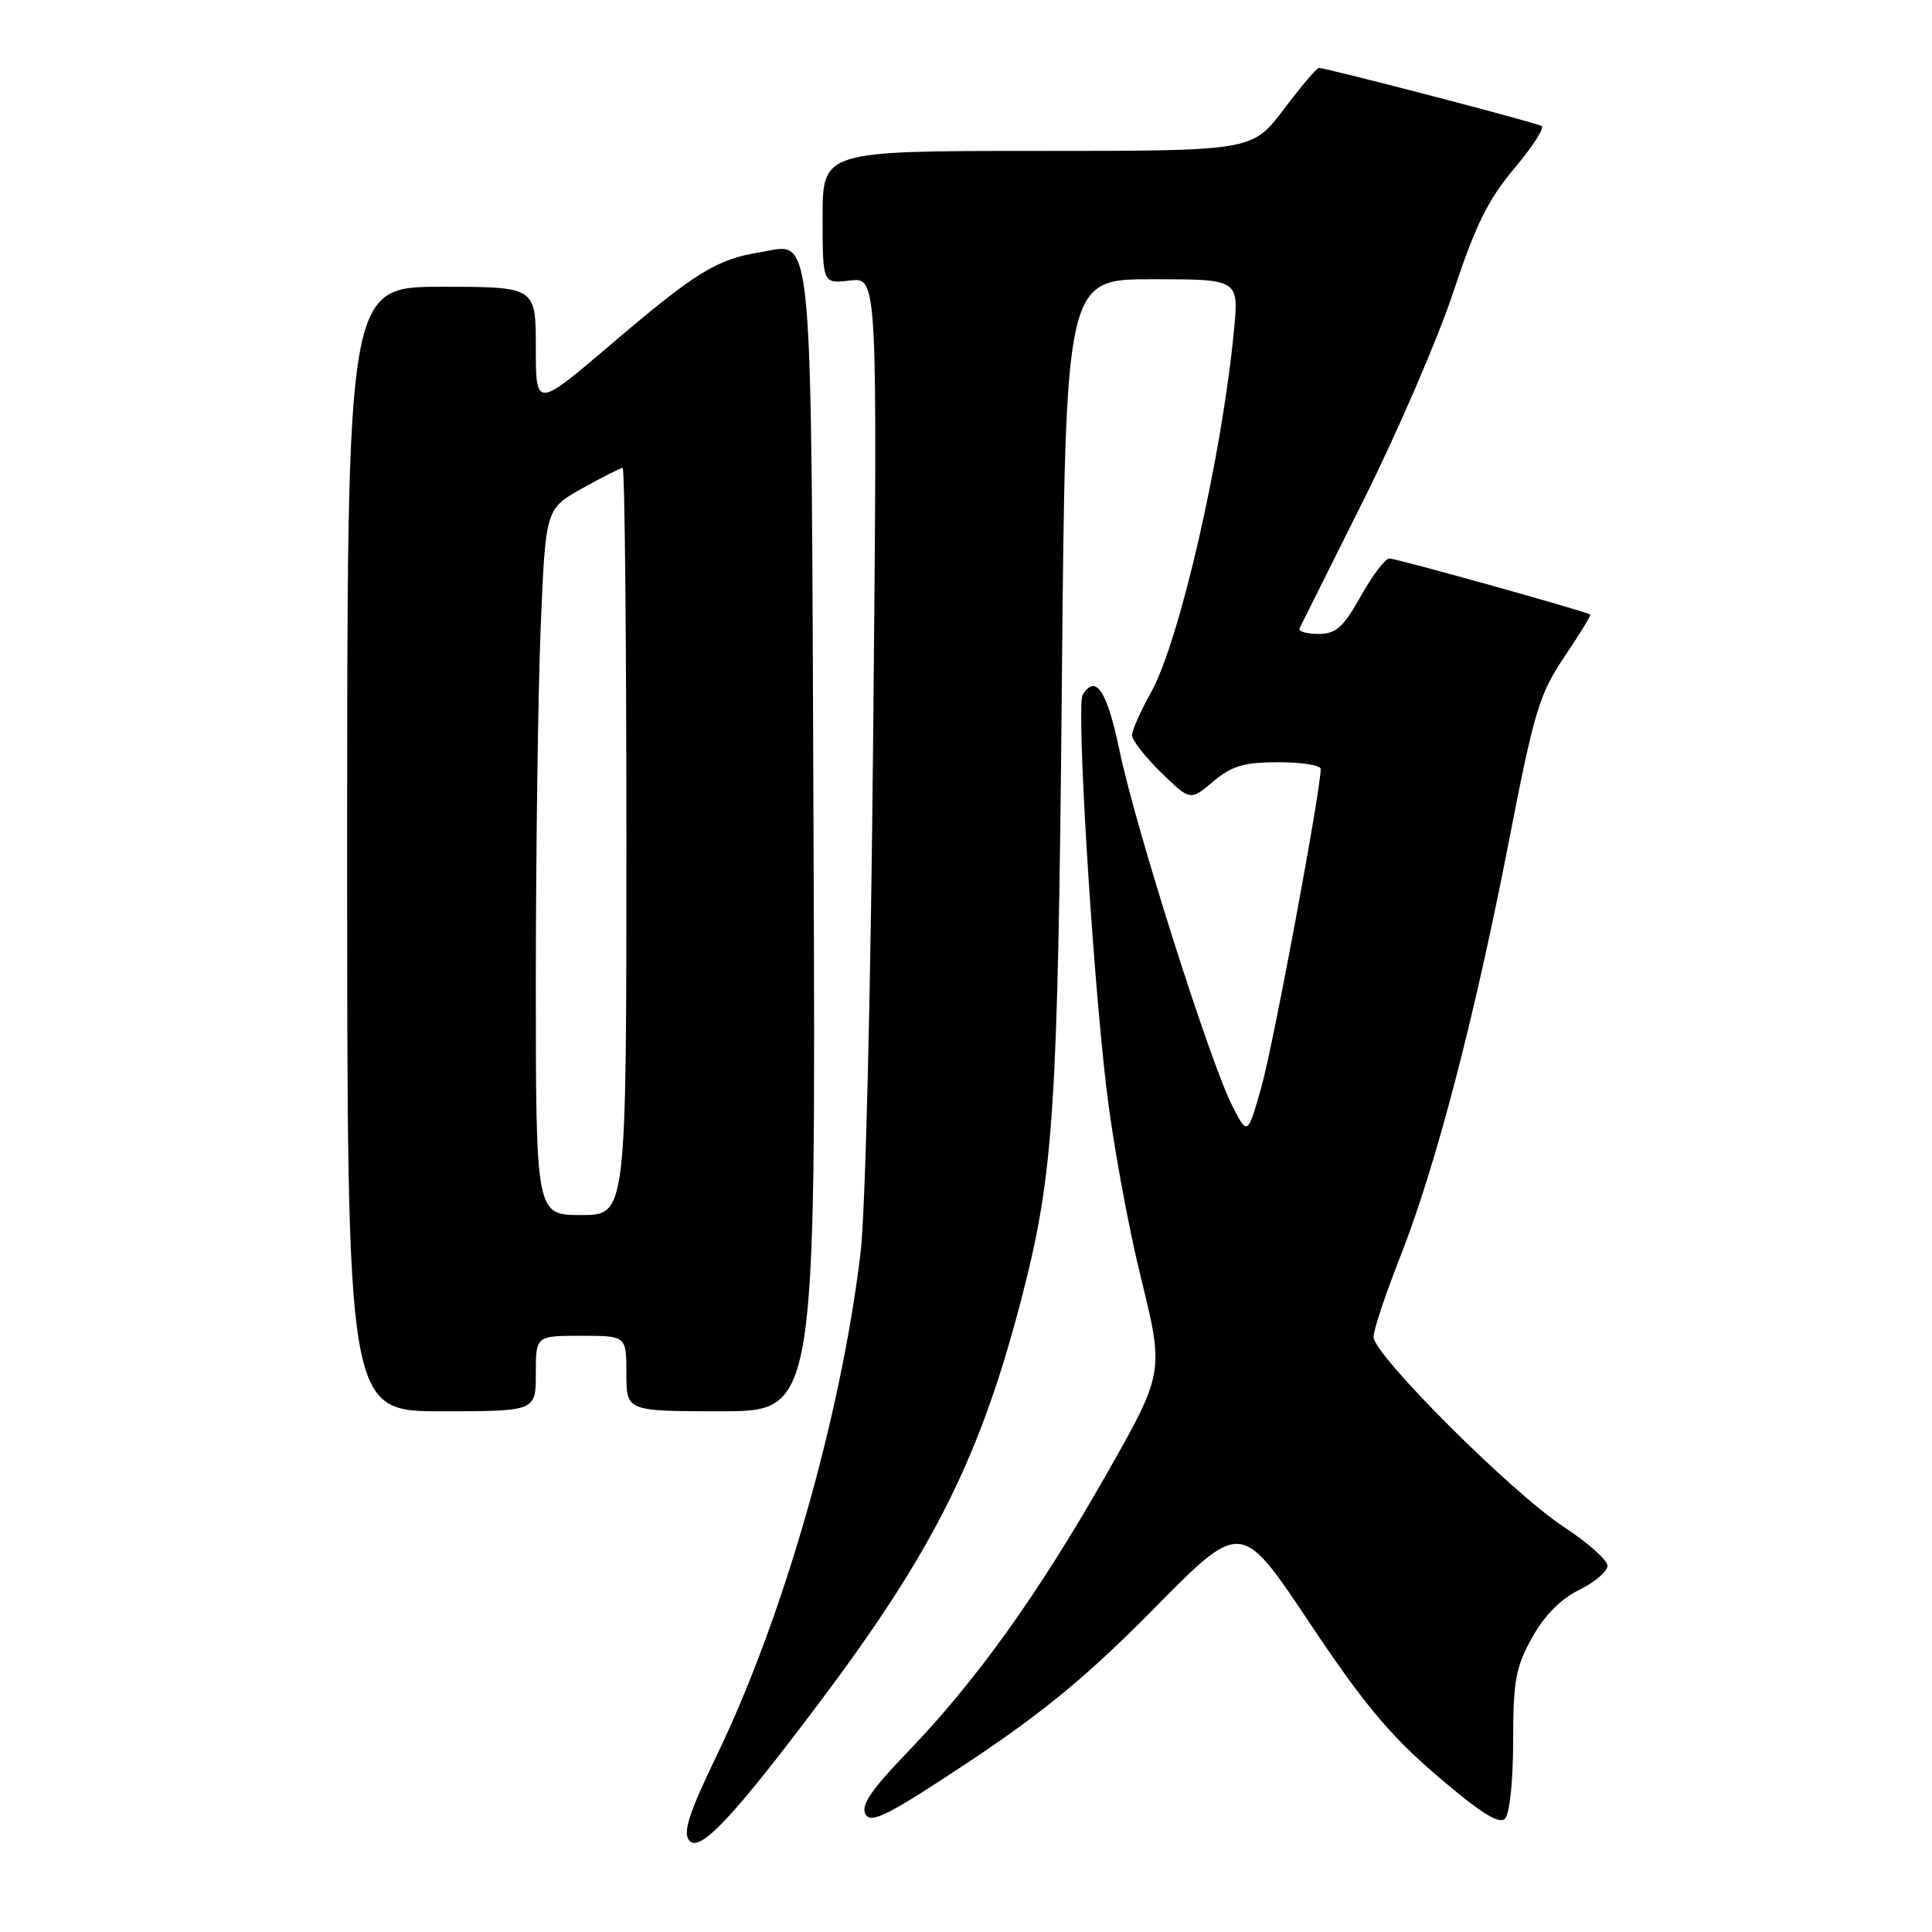 <?xml version="1.0" encoding="UTF-8" standalone="no"?>
<!DOCTYPE svg PUBLIC "-//W3C//DTD SVG 1.1//EN" "http://www.w3.org/Graphics/SVG/1.1/DTD/svg11.dtd" >
<svg xmlns="http://www.w3.org/2000/svg" xmlns:xlink="http://www.w3.org/1999/xlink" version="1.1" viewBox="0 0 256 256">
 <g >
 <path fill="currentColor"
d=" M 108.82 225.27 C 123.86 205.23 130.06 192.74 135.53 171.37 C 139.63 155.38 140.18 146.76 140.70 90.75 C 141.19 37.00 141.19 37.00 152.67 37.00 C 164.16 37.00 164.16 37.00 163.51 43.75 C 161.92 60.46 156.29 85.00 152.50 91.78 C 151.12 94.24 150.00 96.78 150.00 97.42 C 150.00 98.07 151.73 100.29 153.85 102.36 C 157.71 106.12 157.71 106.12 160.75 103.56 C 163.22 101.48 164.84 101.00 169.39 101.00 C 172.48 101.00 175.00 101.40 175.00 101.89 C 175.00 104.74 168.70 138.56 167.15 144.00 C 165.31 150.50 165.31 150.50 163.27 146.50 C 160.34 140.76 150.48 109.70 148.37 99.58 C 146.70 91.53 145.20 89.24 143.46 92.07 C 142.61 93.43 144.67 127.55 146.58 144.00 C 147.38 150.88 149.43 162.21 151.15 169.19 C 154.27 181.87 154.27 181.87 146.51 195.52 C 137.55 211.27 129.36 222.70 120.24 232.18 C 115.40 237.20 114.03 239.24 114.69 240.41 C 115.41 241.70 117.76 240.51 128.53 233.35 C 138.39 226.79 144.25 221.93 152.98 213.08 C 164.46 201.44 164.46 201.44 173.48 214.97 C 180.62 225.68 184.15 229.92 190.41 235.29 C 196.12 240.18 198.63 241.77 199.41 240.99 C 200.04 240.36 200.50 235.99 200.50 230.70 C 200.50 222.75 200.84 220.89 203.00 217.00 C 204.63 214.07 206.81 211.86 209.25 210.67 C 211.31 209.66 213.00 208.22 213.00 207.47 C 213.00 206.72 210.41 204.42 207.25 202.35 C 200.39 197.87 182.00 179.52 182.00 177.15 C 182.00 176.24 183.60 171.44 185.55 166.49 C 190.22 154.66 195.37 134.94 199.93 111.50 C 203.27 94.29 203.96 91.98 207.28 87.05 C 209.29 84.06 210.84 81.53 210.72 81.43 C 210.25 81.04 185.03 74.00 184.10 74.00 C 183.56 74.00 181.85 76.25 180.31 79.00 C 177.97 83.16 177.03 84.00 174.67 84.00 C 173.11 84.00 172.00 83.66 172.20 83.25 C 172.41 82.84 176.25 75.13 180.75 66.12 C 185.24 57.11 190.58 44.73 192.60 38.62 C 195.49 29.88 197.21 26.39 200.65 22.32 C 203.06 19.47 204.69 16.94 204.27 16.69 C 203.50 16.23 175.73 9.00 174.76 9.00 C 174.47 9.00 172.37 11.48 170.09 14.50 C 165.94 20.00 165.94 20.00 137.47 20.00 C 109.00 20.00 109.00 20.00 109.00 28.80 C 109.00 37.60 109.00 37.60 112.63 37.17 C 116.27 36.75 116.27 36.75 115.71 96.63 C 115.39 131.30 114.68 160.50 114.03 166.00 C 111.44 187.62 103.83 214.23 95.02 232.50 C 91.29 240.24 90.45 242.81 91.33 243.88 C 92.70 245.55 97.12 240.85 108.82 225.27 Z  M 71.00 182.00 C 71.00 177.00 71.00 177.00 77.00 177.00 C 83.00 177.00 83.00 177.00 83.00 182.00 C 83.00 187.00 83.00 187.00 95.55 187.00 C 108.10 187.00 108.10 187.00 107.80 111.65 C 107.46 27.51 107.90 32.28 100.69 33.43 C 94.97 34.35 92.15 36.09 81.03 45.57 C 71.00 54.12 71.00 54.12 71.00 46.06 C 71.00 38.00 71.00 38.00 58.50 38.00 C 46.00 38.00 46.00 38.00 46.00 112.50 C 46.00 187.00 46.00 187.00 58.50 187.00 C 71.00 187.00 71.00 187.00 71.00 182.00 Z  M 71.00 129.75 C 71.01 112.56 71.30 91.51 71.65 82.96 C 72.30 67.42 72.30 67.42 77.15 64.71 C 79.82 63.22 82.23 62.00 82.50 62.00 C 82.78 62.00 83.00 84.27 83.00 111.50 C 83.00 161.00 83.00 161.00 77.00 161.00 C 71.00 161.00 71.00 161.00 71.00 129.75 Z "/>
</g>
</svg>